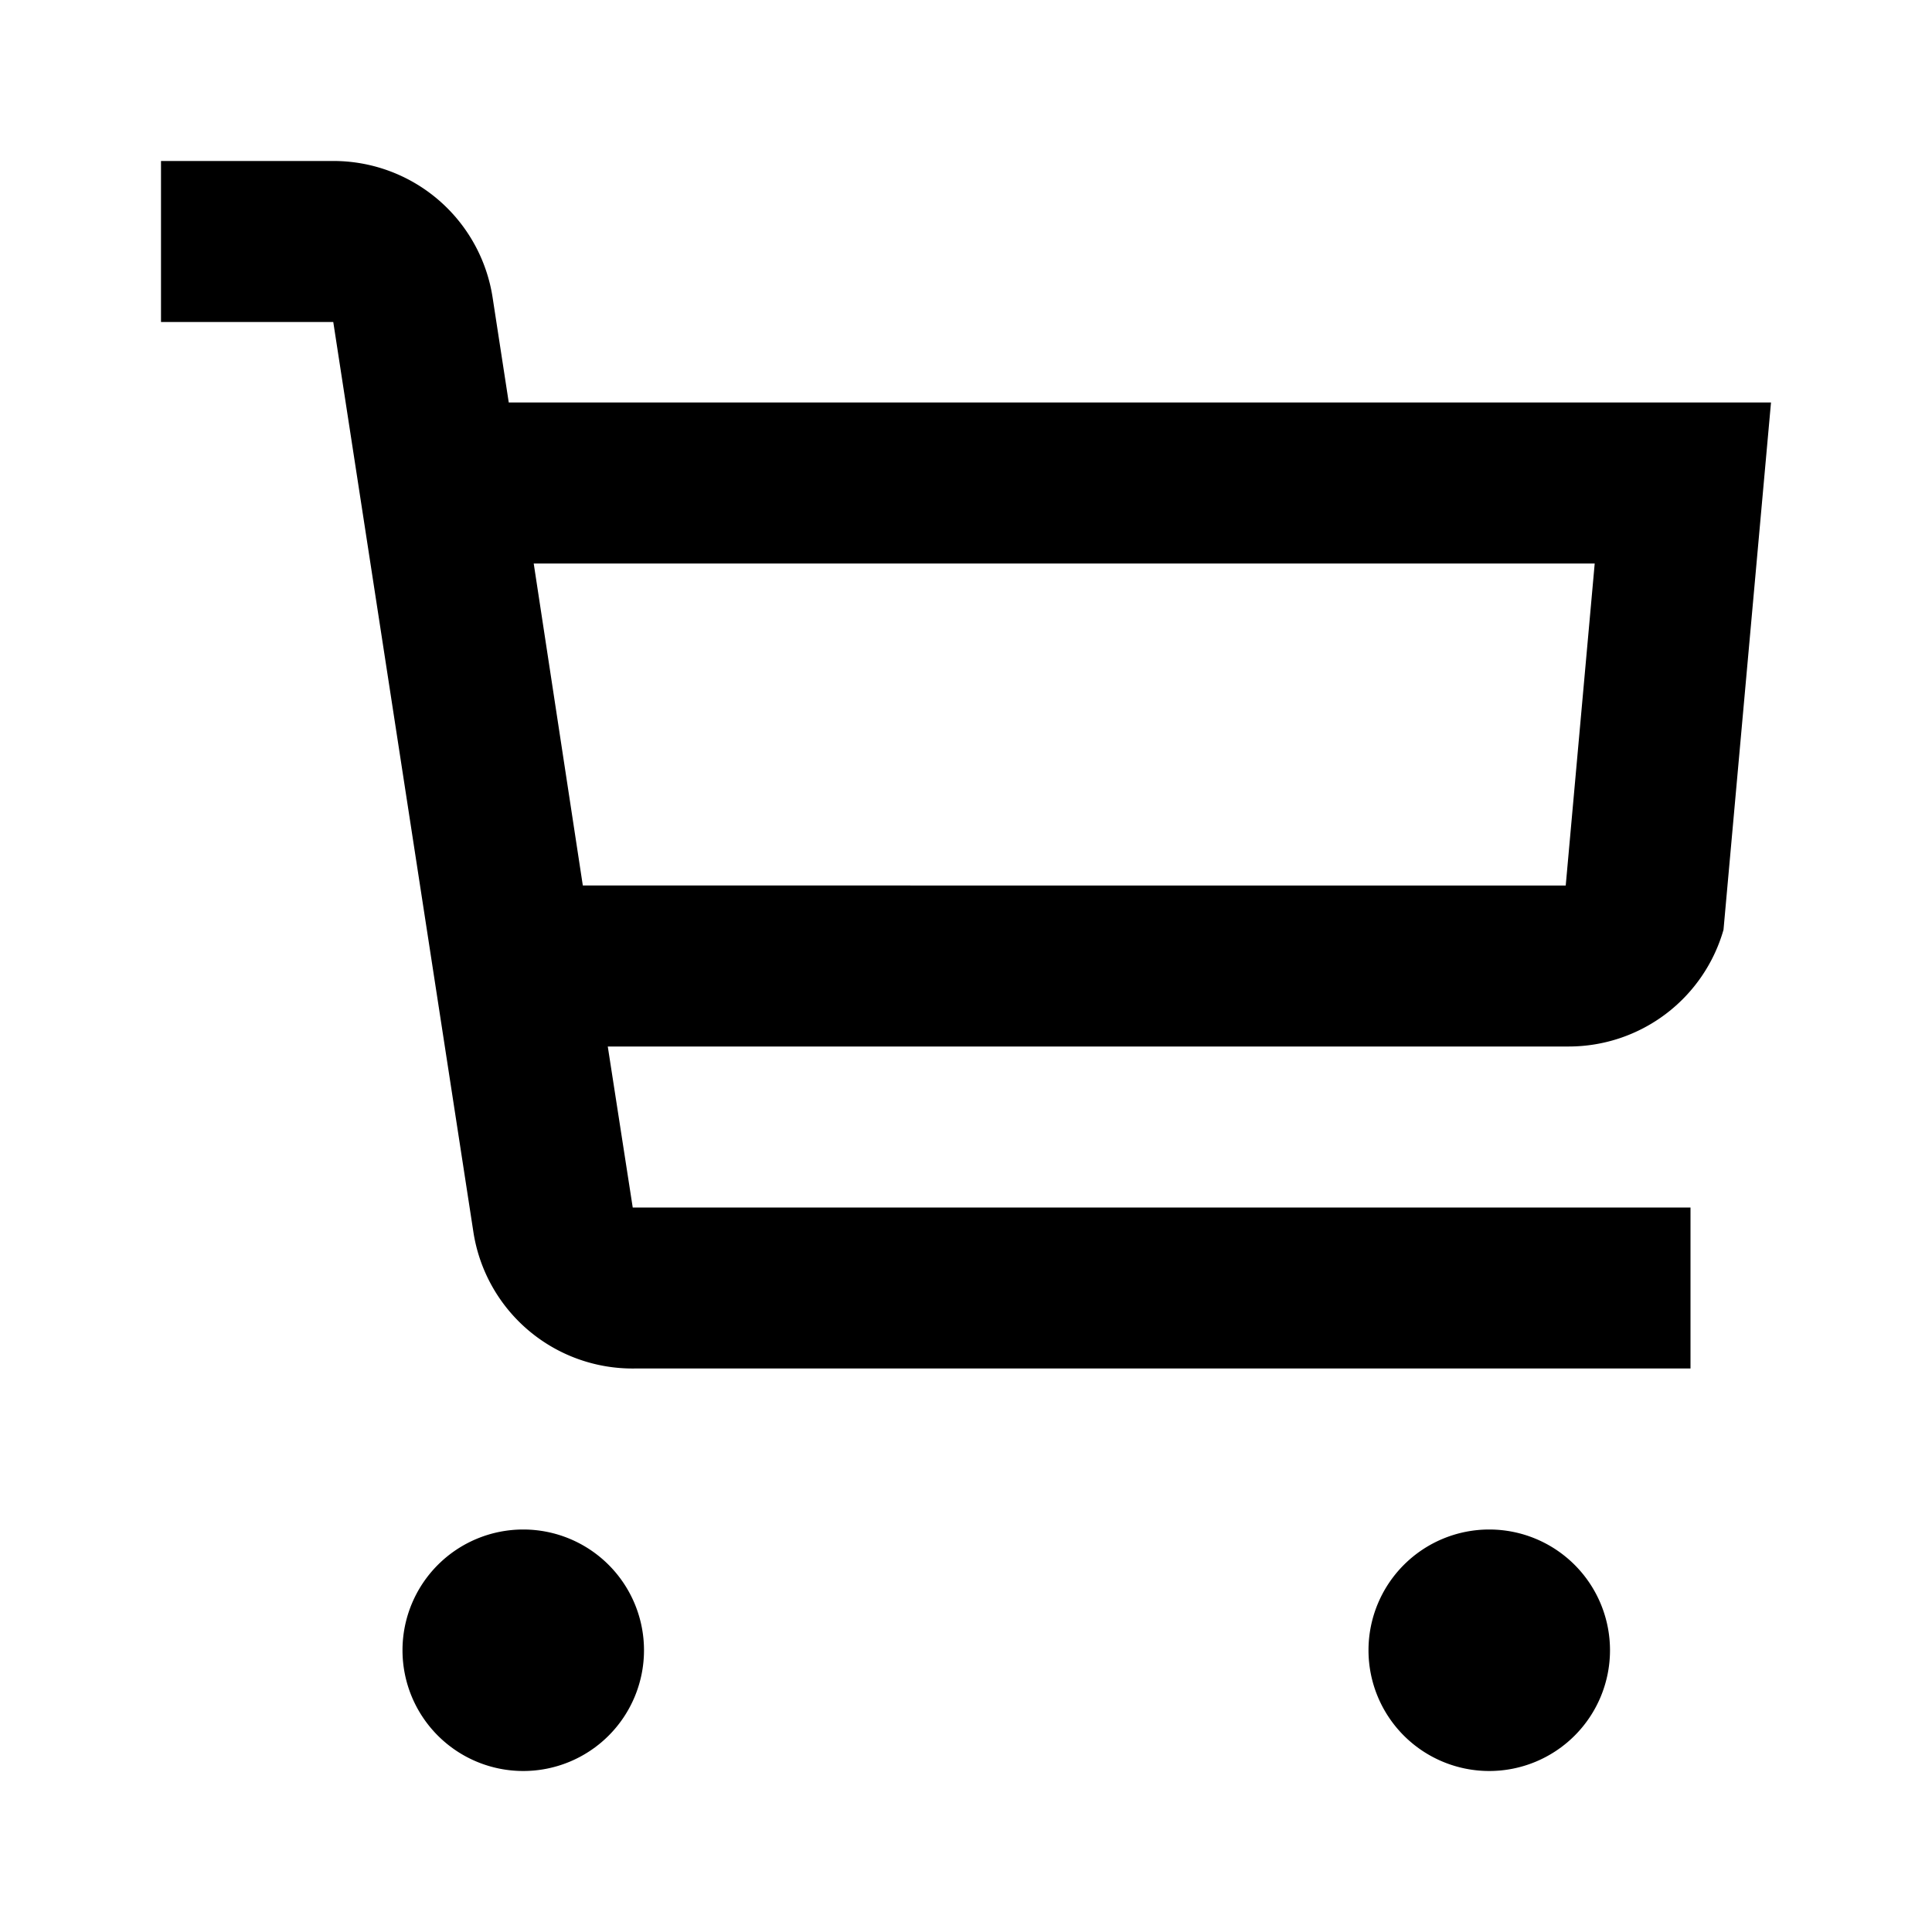 <svg xmlns="http://www.w3.org/2000/svg" viewBox="0 0 24 24"><title>LUI-icon-pd-places-facilities_carts-outline-24</title><g id="Layer_2" data-name="Layer 2"><g id="LUI-icon-pd-places-facilities_carts-outline-24"><g id="LUI-icon-pd-places-facilities_carts-outline-24-2" data-name="LUI-icon-pd-places-facilities_carts-outline-24"><rect width="24" height="24" fill="none"/><path d="M19.81,7l-.36,4H7.24L6.63,7H19.81M4.14,2H2V4H4.14L5.88,15.3a2,2,0,0,0,2,1.7H21V15H7.86l-.31-2H19.49a2,2,0,0,0,1.92-1.45L22,5H6.32l-.2-1.3a2,2,0,0,0-2-1.7ZM18.5,19A1.5,1.5,0,1,0,20,20.5,1.5,1.5,0,0,0,18.5,19Zm-12,0A1.5,1.5,0,1,0,8,20.5,1.5,1.5,0,0,0,6.5,19Z"/></g></g></g></svg>